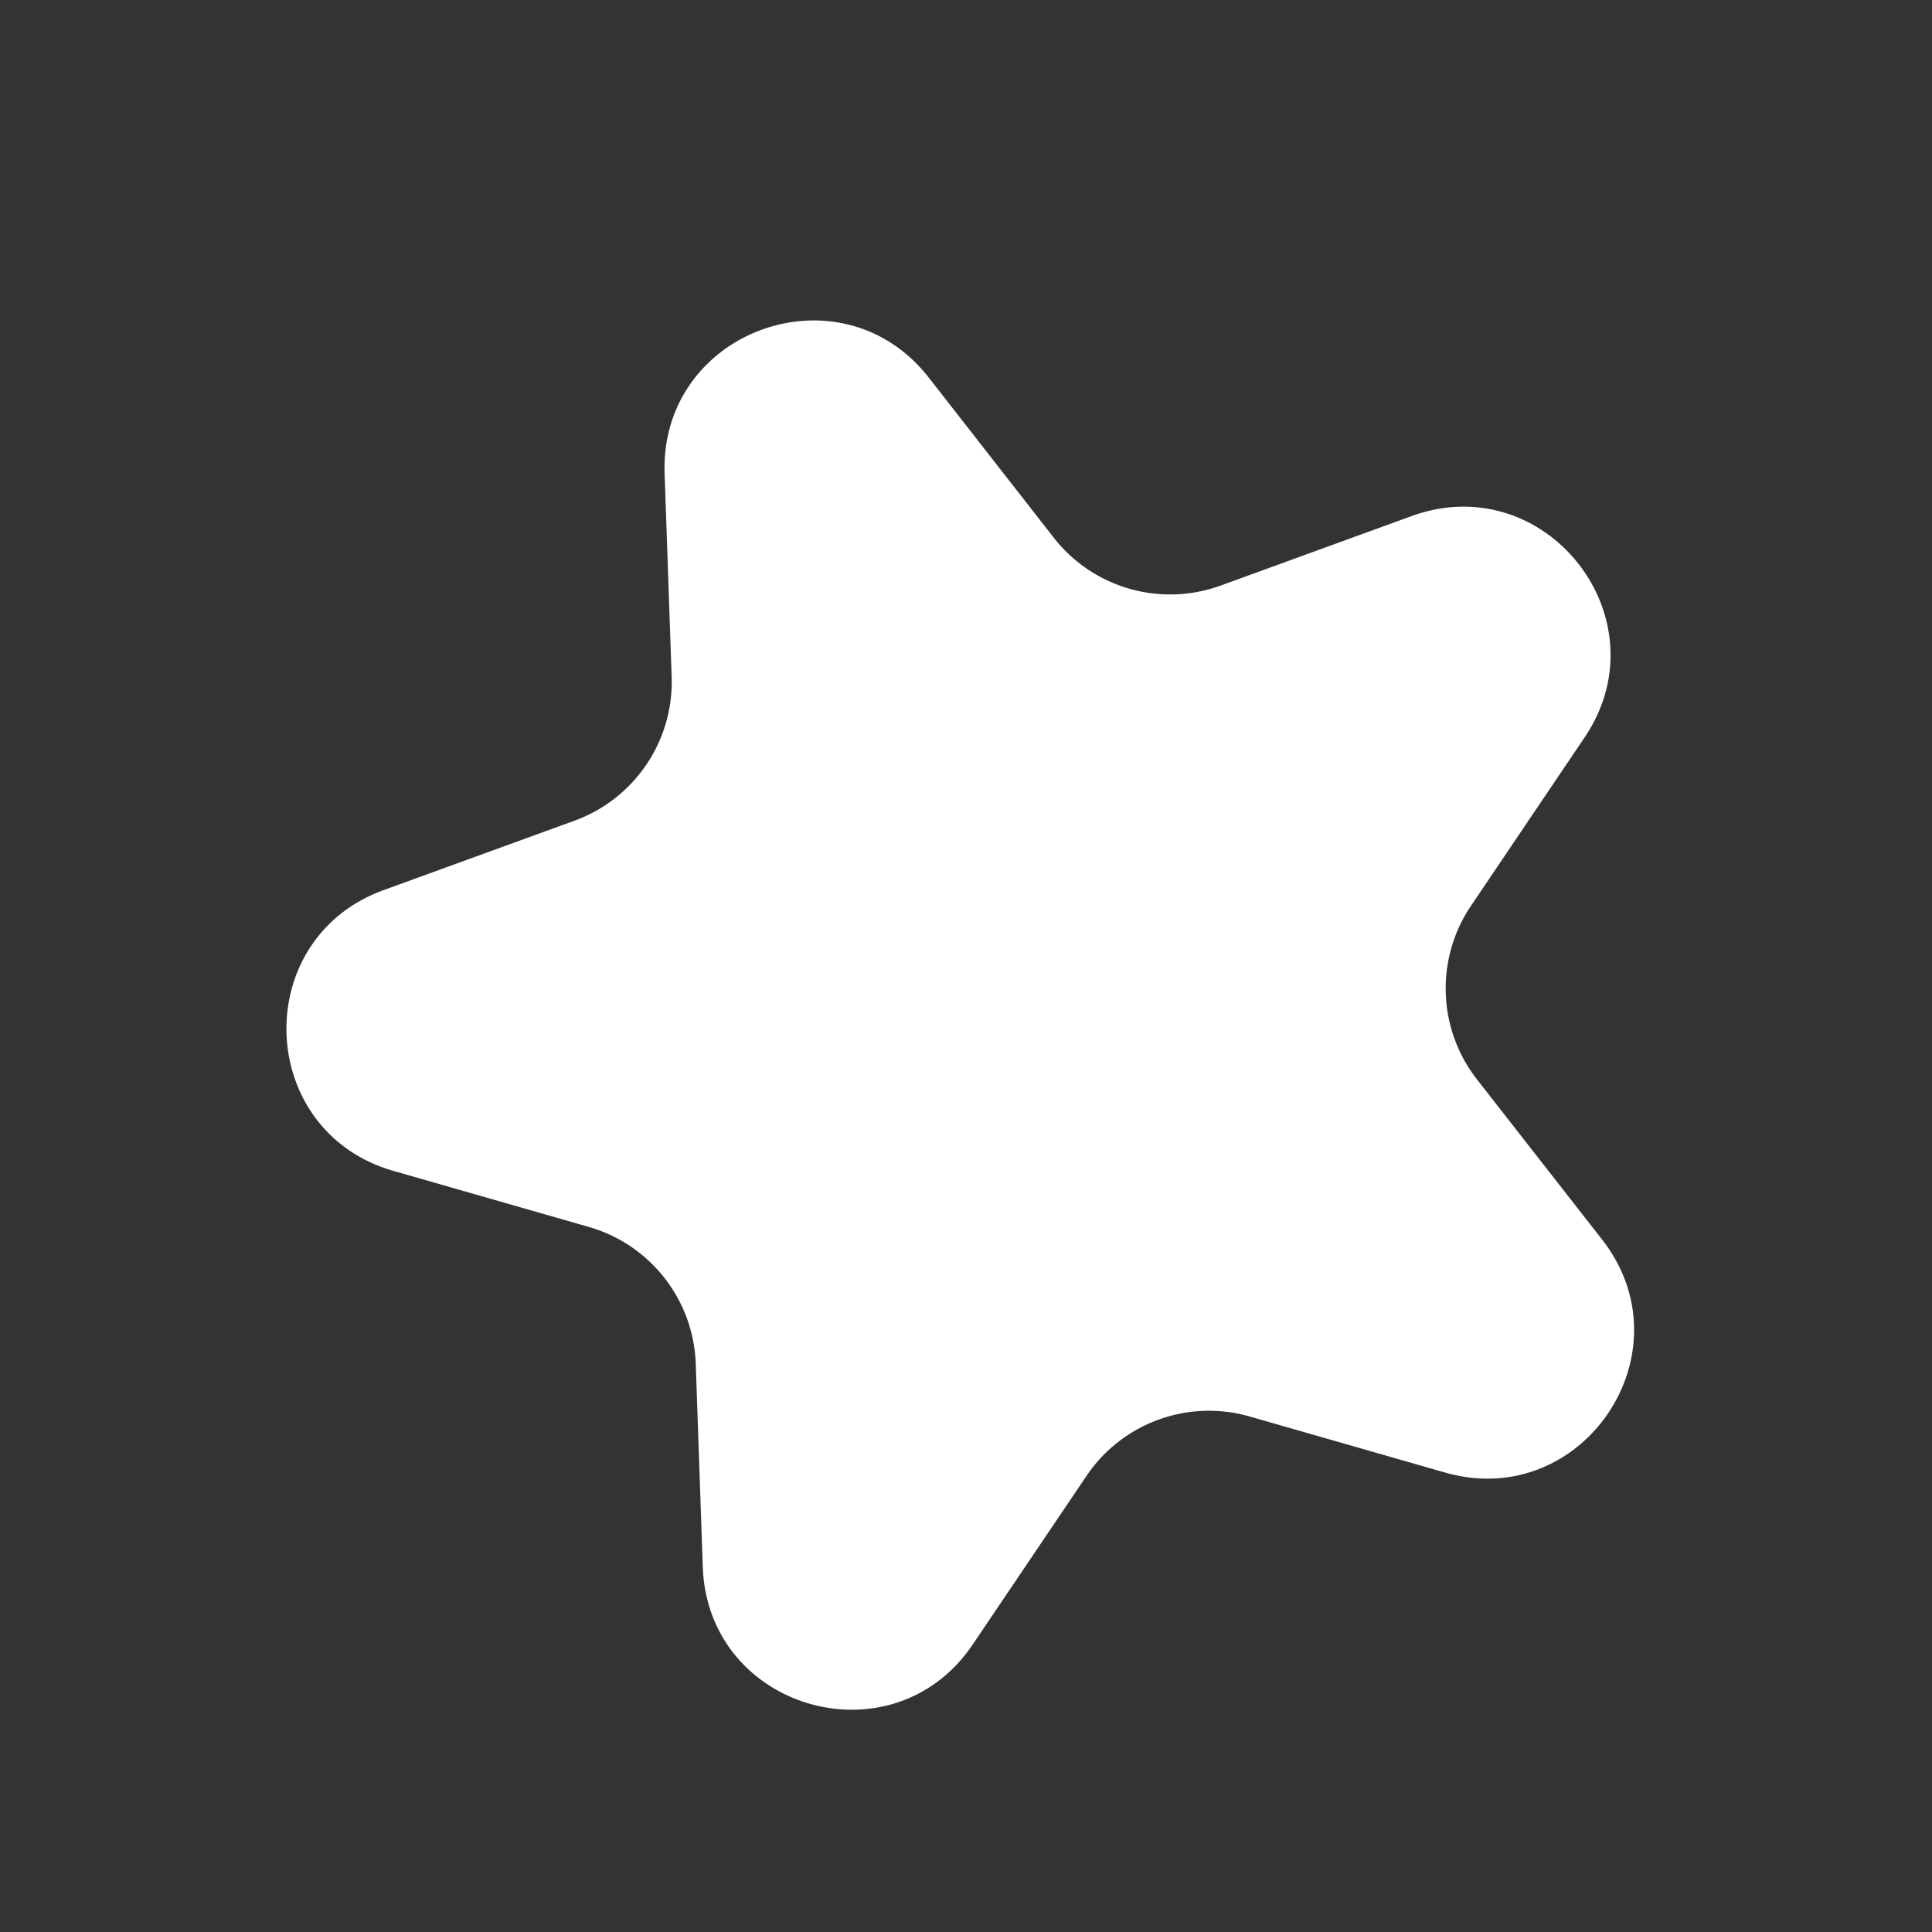 <svg width="17" height="17" fill="none" xmlns="http://www.w3.org/2000/svg"><rect width="100%" height="100%" fill="#333333" stroke="none"/><path d="M5.848 4.168C5.804 2.91 7.396 2.33 8.172 3.322l1.1 1.409a1.3 1.3 0 001.47.421l1.679-.611c1.183-.43 2.227.904 1.522 1.948l-1 1.482a1.3 1.3 0 00.054 1.528l1.1 1.408c.776.993-.172 2.397-1.382 2.05l-1.719-.493a1.3 1.3 0 00-1.436.523l-1 1.482c-.703 1.044-2.332.577-2.376-.681L6.122 12a1.3 1.3 0 00-.941-1.204l-1.719-.493c-1.21-.347-1.27-2.04-.086-2.471l1.68-.611a1.3 1.3 0 00.854-1.267l-.062-1.787z" fill="#fff"/></svg>